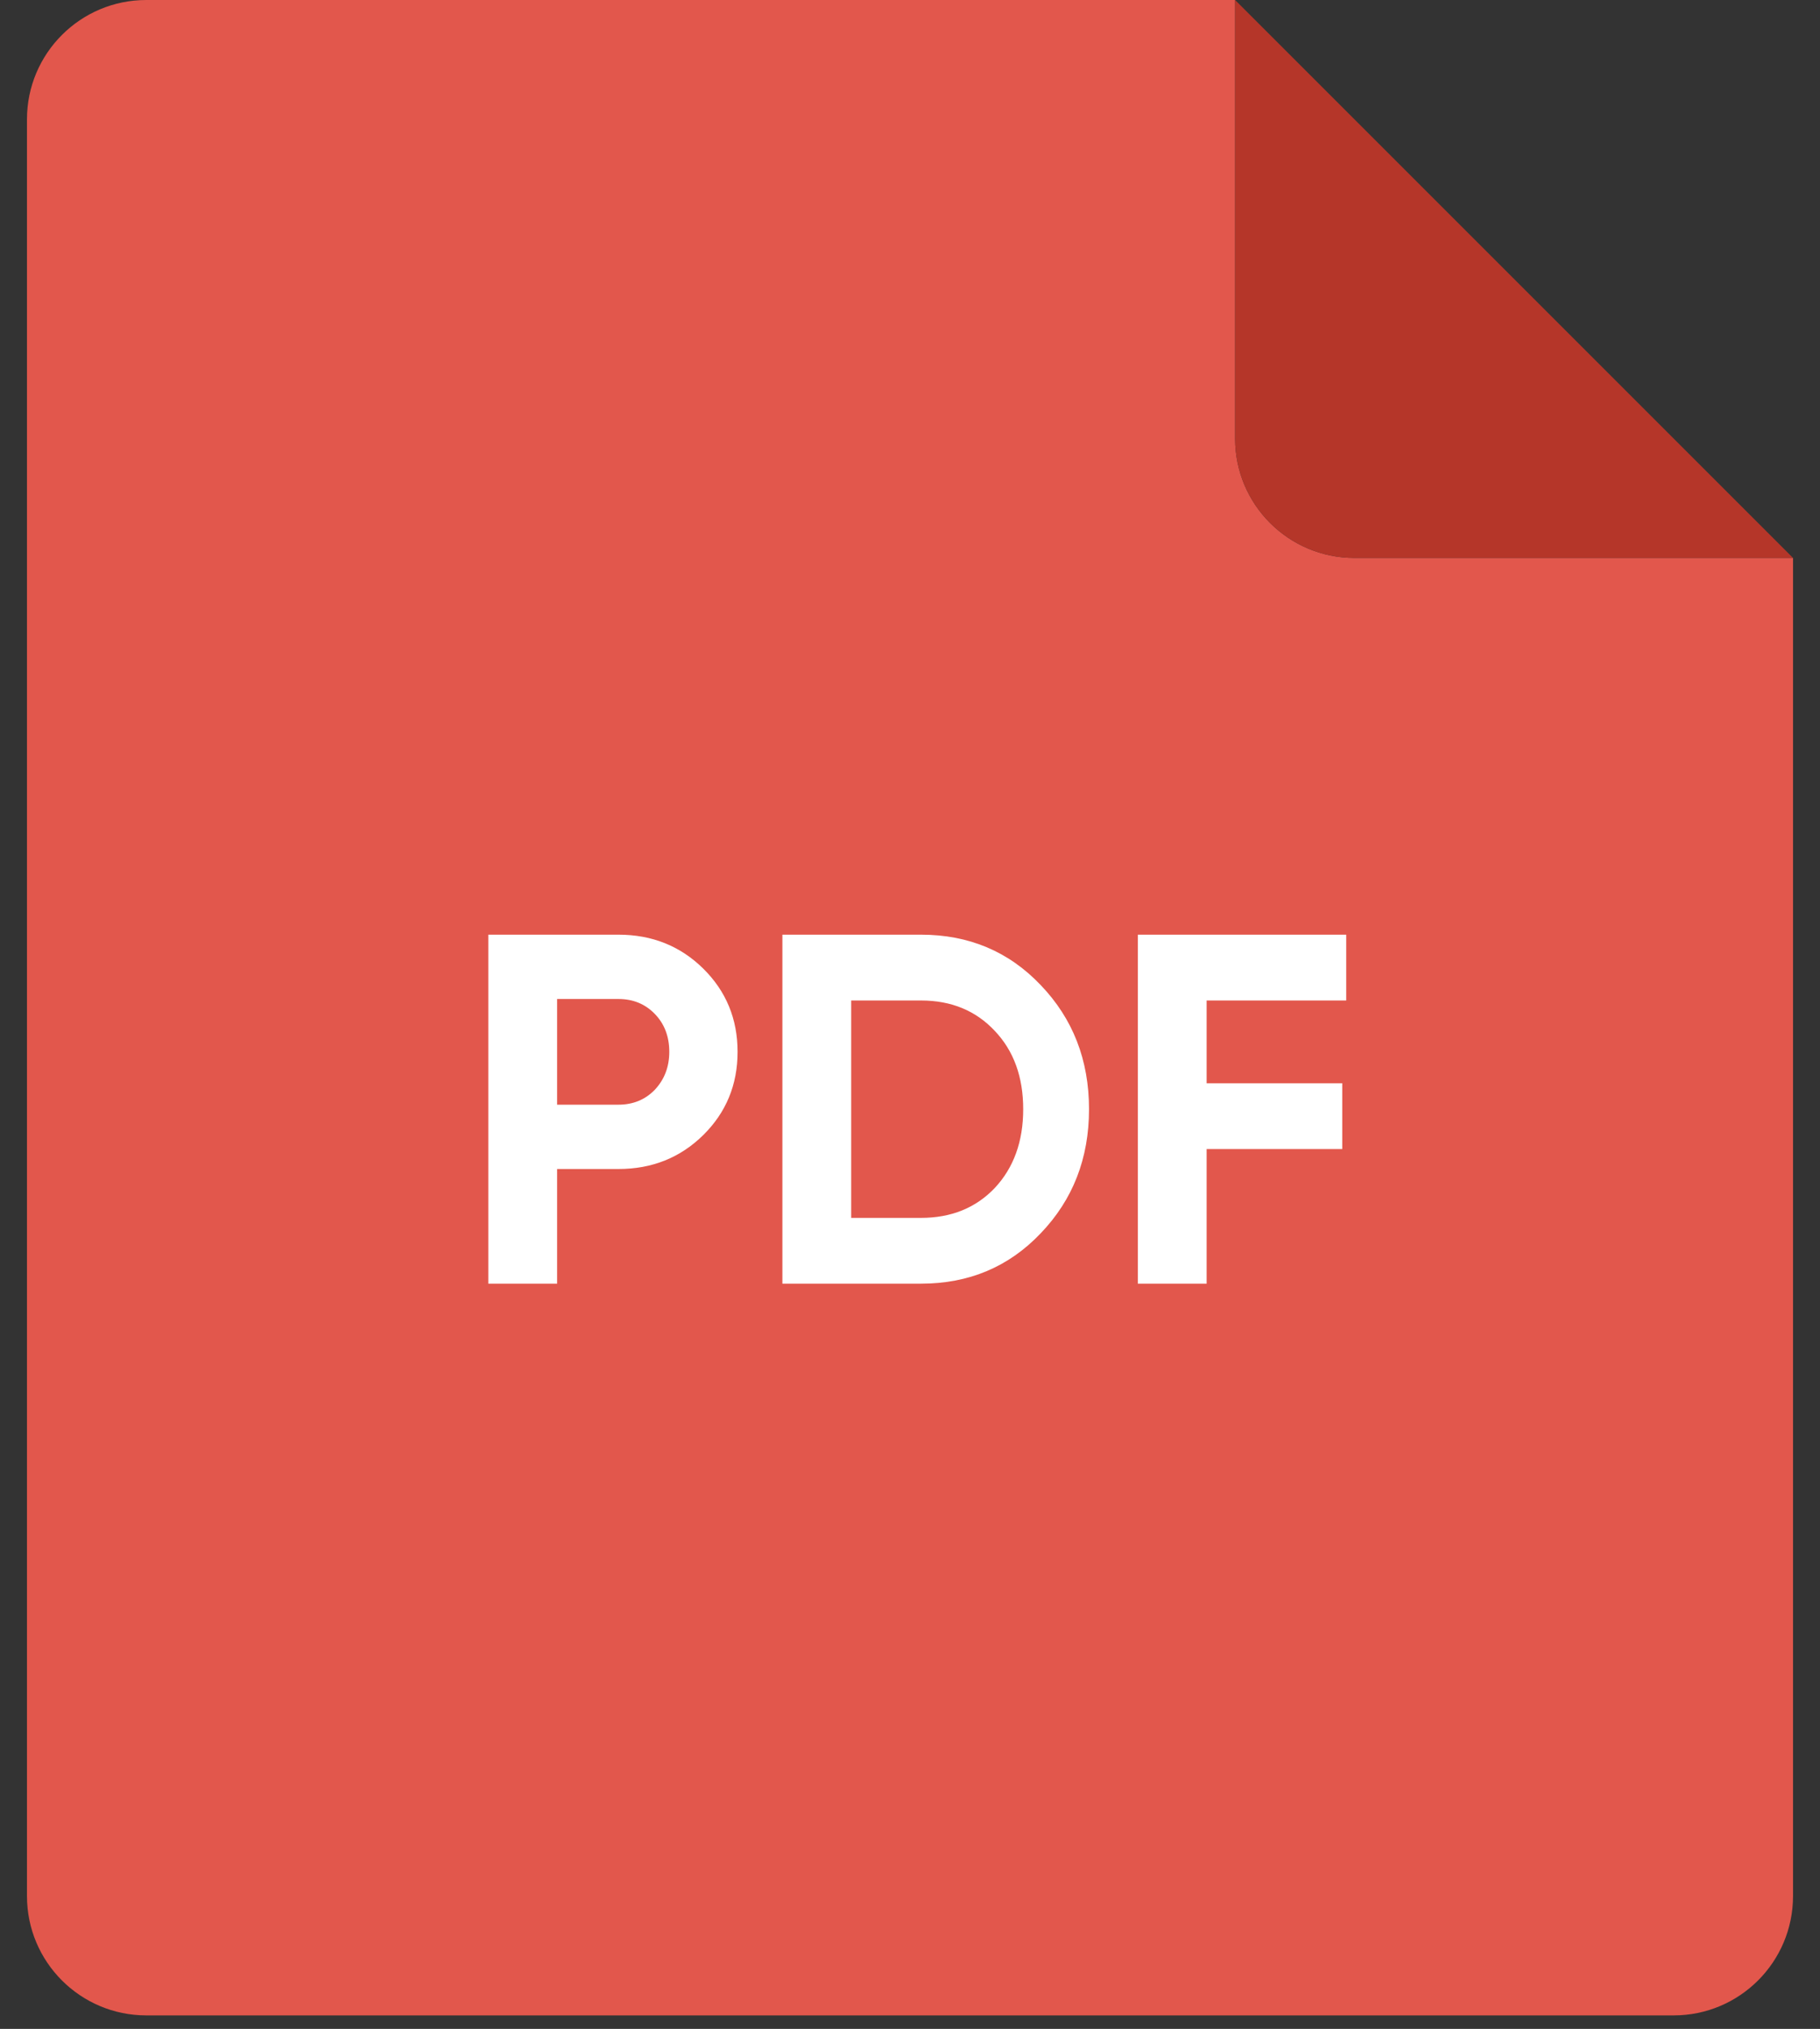 <svg width="61" height="68" viewBox="0 0 61 68" fill="none" xmlns="http://www.w3.org/2000/svg">
<rect x="0" y="0" width="61" height="68" fill="#333333" stroke="none"/>
<path d="M4.904 0C2.695 0 0.904 1.791 0.904 4V63.547C0.904 65.756 2.695 67.547 4.904 67.547H56.096C58.305 67.547 60.096 65.756 60.096 63.547V18.699H45.397C43.188 18.699 41.397 16.908 41.397 14.699V0H4.904Z" fill="#E2574C"/>
<path d="M60.096 18.699L41.397 0V14.699C41.397 16.908 43.188 18.699 45.397 18.699H60.096Z" fill="#B53629"/>
<path d="M20.728 31.326C21.853 31.326 22.8 31.705 23.569 32.462C24.337 33.22 24.721 34.15 24.721 35.253C24.721 36.356 24.337 37.286 23.569 38.044C22.8 38.801 21.853 39.18 20.728 39.18H18.672V43.023H16.366V31.326H20.728ZM20.728 37.024C21.218 37.024 21.625 36.857 21.948 36.523C22.271 36.178 22.432 35.754 22.432 35.253C22.432 34.741 22.271 34.317 21.948 33.983C21.625 33.649 21.218 33.482 20.728 33.482H18.672V37.024H20.728ZM30.868 31.326C32.473 31.326 33.809 31.889 34.879 33.014C35.959 34.139 36.5 35.526 36.5 37.175C36.5 38.824 35.959 40.211 34.879 41.336C33.809 42.461 32.473 43.023 30.868 43.023H26.223V31.326H30.868ZM30.868 40.818C31.882 40.818 32.707 40.483 33.342 39.815C33.977 39.136 34.294 38.255 34.294 37.175C34.294 36.094 33.977 35.22 33.342 34.551C32.707 33.872 31.882 33.532 30.868 33.532H28.529V40.818H30.868ZM45.121 33.532H40.442V36.306H44.987V38.512H40.442V43.023H38.136V31.326H45.121V33.532Z" fill="white"/>
</svg>
